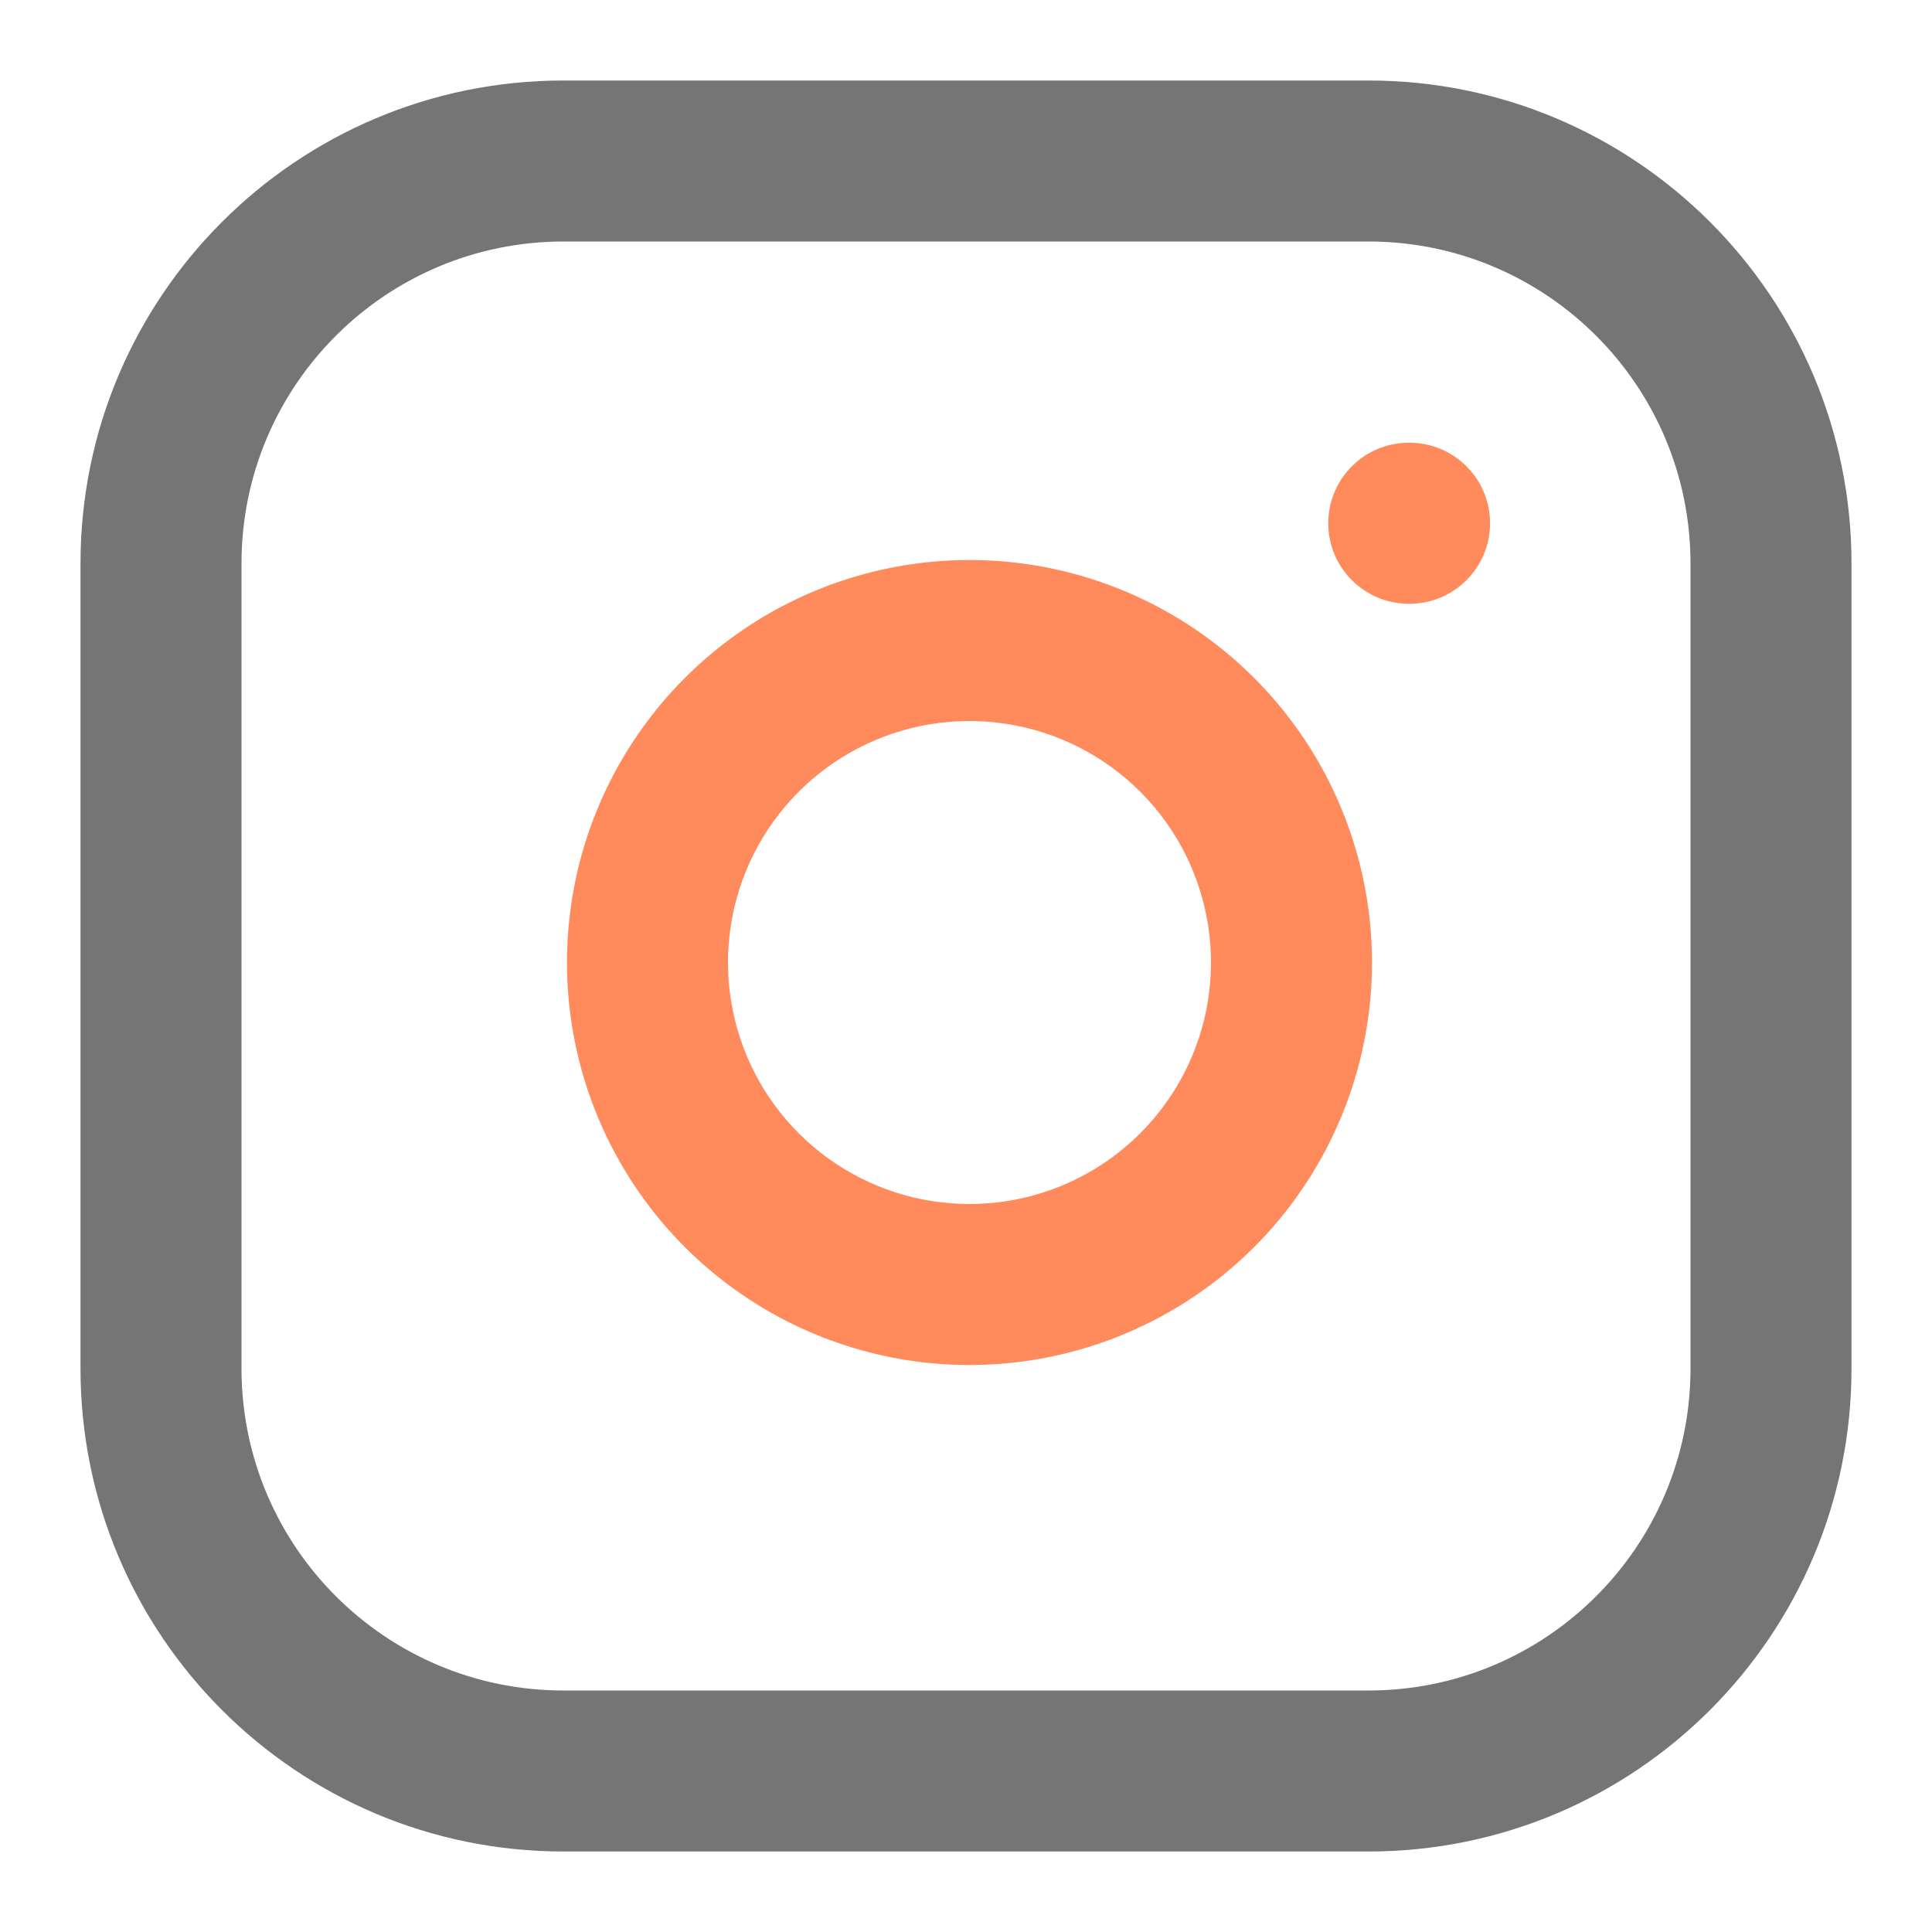 <svg width="60" height="60" viewBox="0 0 60 60" fill="none" xmlns="http://www.w3.org/2000/svg">
<path fill-rule="evenodd" clip-rule="evenodd" d="M17.5 7.5C11.977 7.5 7.5 11.977 7.5 17.5V42.5C7.5 48.023 11.977 52.5 17.5 52.5H42.5C48.023 52.5 52.5 48.023 52.5 42.5V17.5C52.5 11.977 48.023 7.5 42.5 7.5H17.5ZM2.5 17.5C2.5 9.216 9.216 2.5 17.5 2.5H42.5C50.784 2.5 57.5 9.216 57.5 17.5V42.5C57.5 50.784 50.784 57.5 42.5 57.5H17.5C9.216 57.5 2.5 50.784 2.5 42.5V17.5Z" fill="#757575"/>
<path fill-rule="evenodd" clip-rule="evenodd" d="M31.209 22.473C29.648 22.242 28.054 22.508 26.654 23.235C25.254 23.961 24.118 25.111 23.409 26.52C22.7 27.929 22.453 29.526 22.704 31.083C22.954 32.641 23.69 34.08 24.805 35.195C25.921 36.311 27.359 37.046 28.917 37.297C30.474 37.547 32.071 37.3 33.48 36.591C34.889 35.882 36.039 34.746 36.766 33.346C37.492 31.946 37.759 30.352 37.527 28.792C37.291 27.2 36.55 25.726 35.412 24.588C34.274 23.451 32.8 22.709 31.209 22.473ZM24.351 18.797C26.685 17.586 29.341 17.141 31.942 17.527C34.595 17.92 37.051 19.157 38.947 21.053C40.844 22.949 42.08 25.405 42.473 28.058C42.859 30.659 42.415 33.315 41.204 35.649C39.993 37.983 38.077 39.875 35.728 41.057C33.38 42.239 30.718 42.651 28.122 42.233C25.527 41.815 23.129 40.59 21.27 38.731C19.41 36.871 18.185 34.474 17.767 31.878C17.349 29.282 17.761 26.62 18.943 24.272C20.125 21.924 22.017 20.008 24.351 18.797Z" fill="#FF8A5B"/>
<path fill-rule="evenodd" clip-rule="evenodd" d="M41.25 16.25C41.25 14.869 42.369 13.75 43.75 13.75H43.775C45.156 13.75 46.275 14.869 46.275 16.25C46.275 17.631 45.156 18.75 43.775 18.75H43.75C42.369 18.75 41.25 17.631 41.25 16.25Z" fill="#FF8A5B"/>
</svg>

